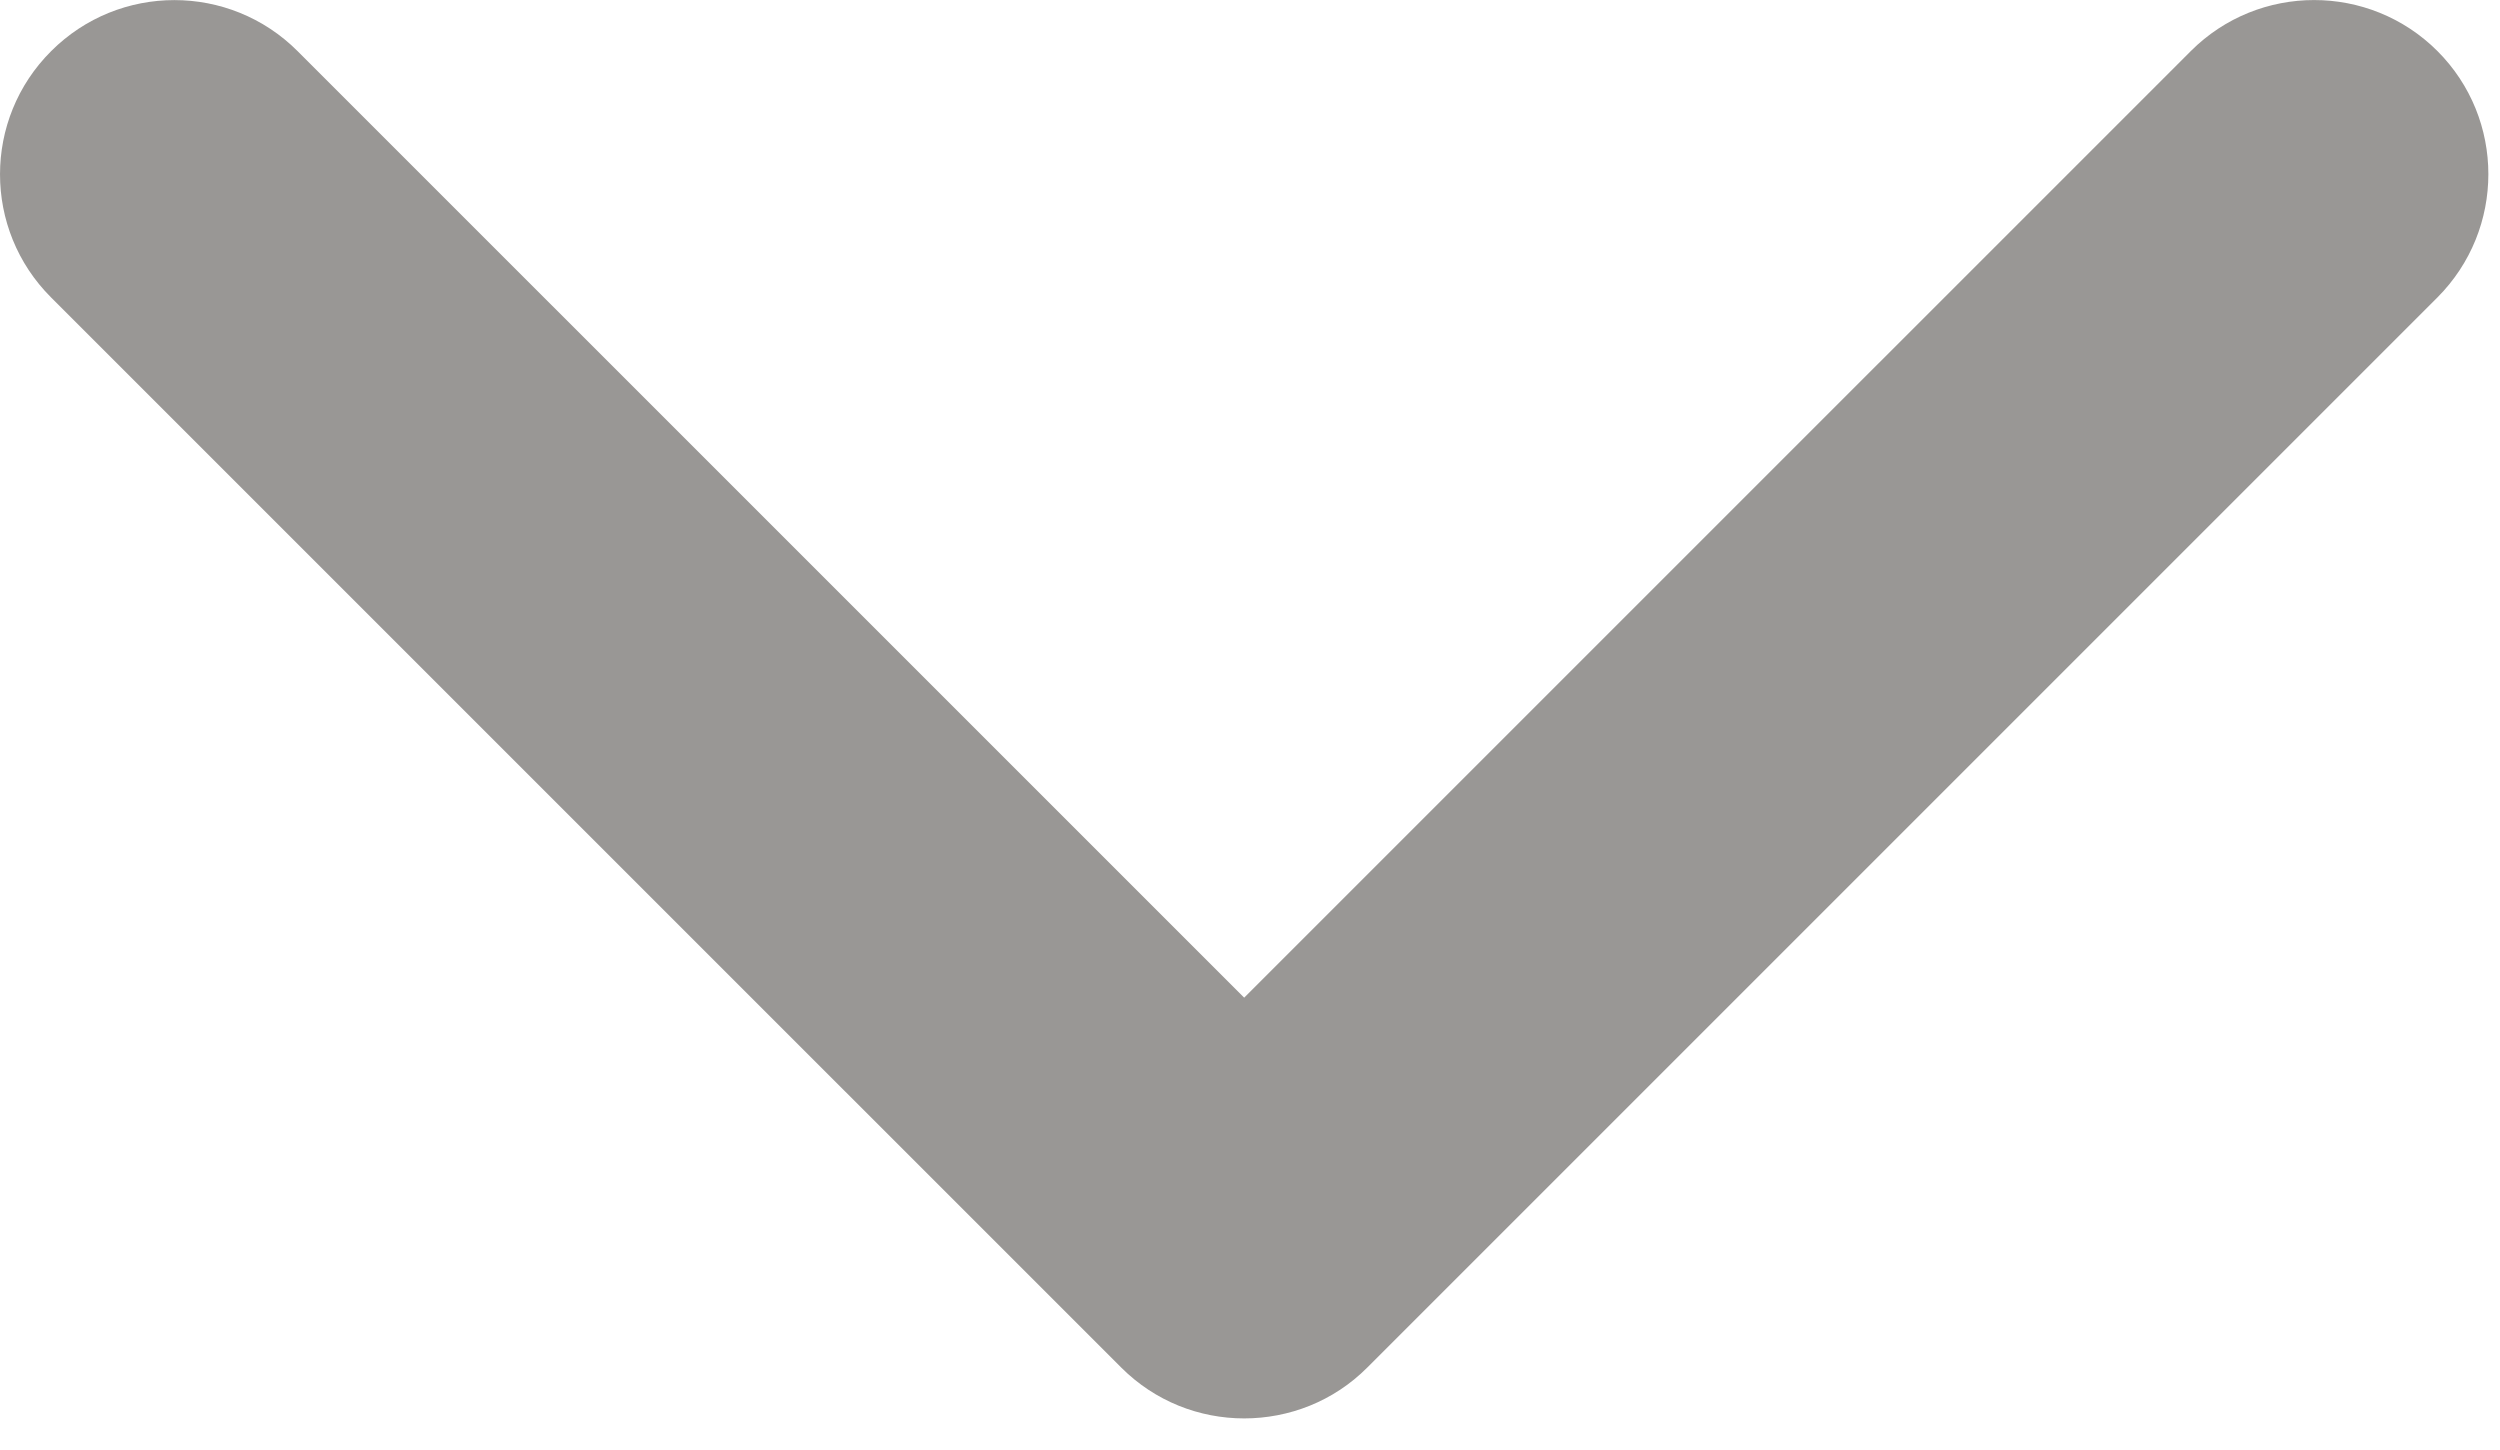 <?xml version="1.0" encoding="iso-8859-1"?>
<!-- Generator: Adobe Illustrator 21.1.0, SVG Export Plug-In . SVG Version: 6.00 Build 0)  -->
<svg version="1.1" id="&#x421;&#x43B;&#x43E;&#x439;_1"
	 xmlns="http://www.w3.org/2000/svg" xmlns:xlink="http://www.w3.org/1999/xlink" x="0px" y="0px" viewBox="0 0 60.002 34.8"
	 style="enable-background:new 0 0 60.002 34.8;" xml:space="preserve" fill="#999795">
<g>
	<g>
		<g>
			<defs>
				<rect id="SVGID_1_" x="0.002" y="0" width="60" height="34.8"/>
			</defs>
			<clipPath id="SVGID_2_">
				<use xlink:href="#SVGID_1_"  style="overflow:visible;"/>
			</clipPath>
			<path style="clip-path:url(#SVGID_2_);" d="M32.818,32.82c-0.812,0.817-1.887,1.223-2.957,1.223s-2.137-0.406-2.953-1.223
				L1.228,7.141c-1.637-1.633-1.637-4.282,0-5.914c1.633-1.633,4.281-1.633,5.914,0l22.719,22.718L52.584,1.223
				c1.632-1.629,4.281-1.629,5.914,0c1.633,1.632,1.633,4.281,0,5.918L32.818,32.82L32.818,32.82z"/>
		</g>
	</g>
</g>
</svg>
